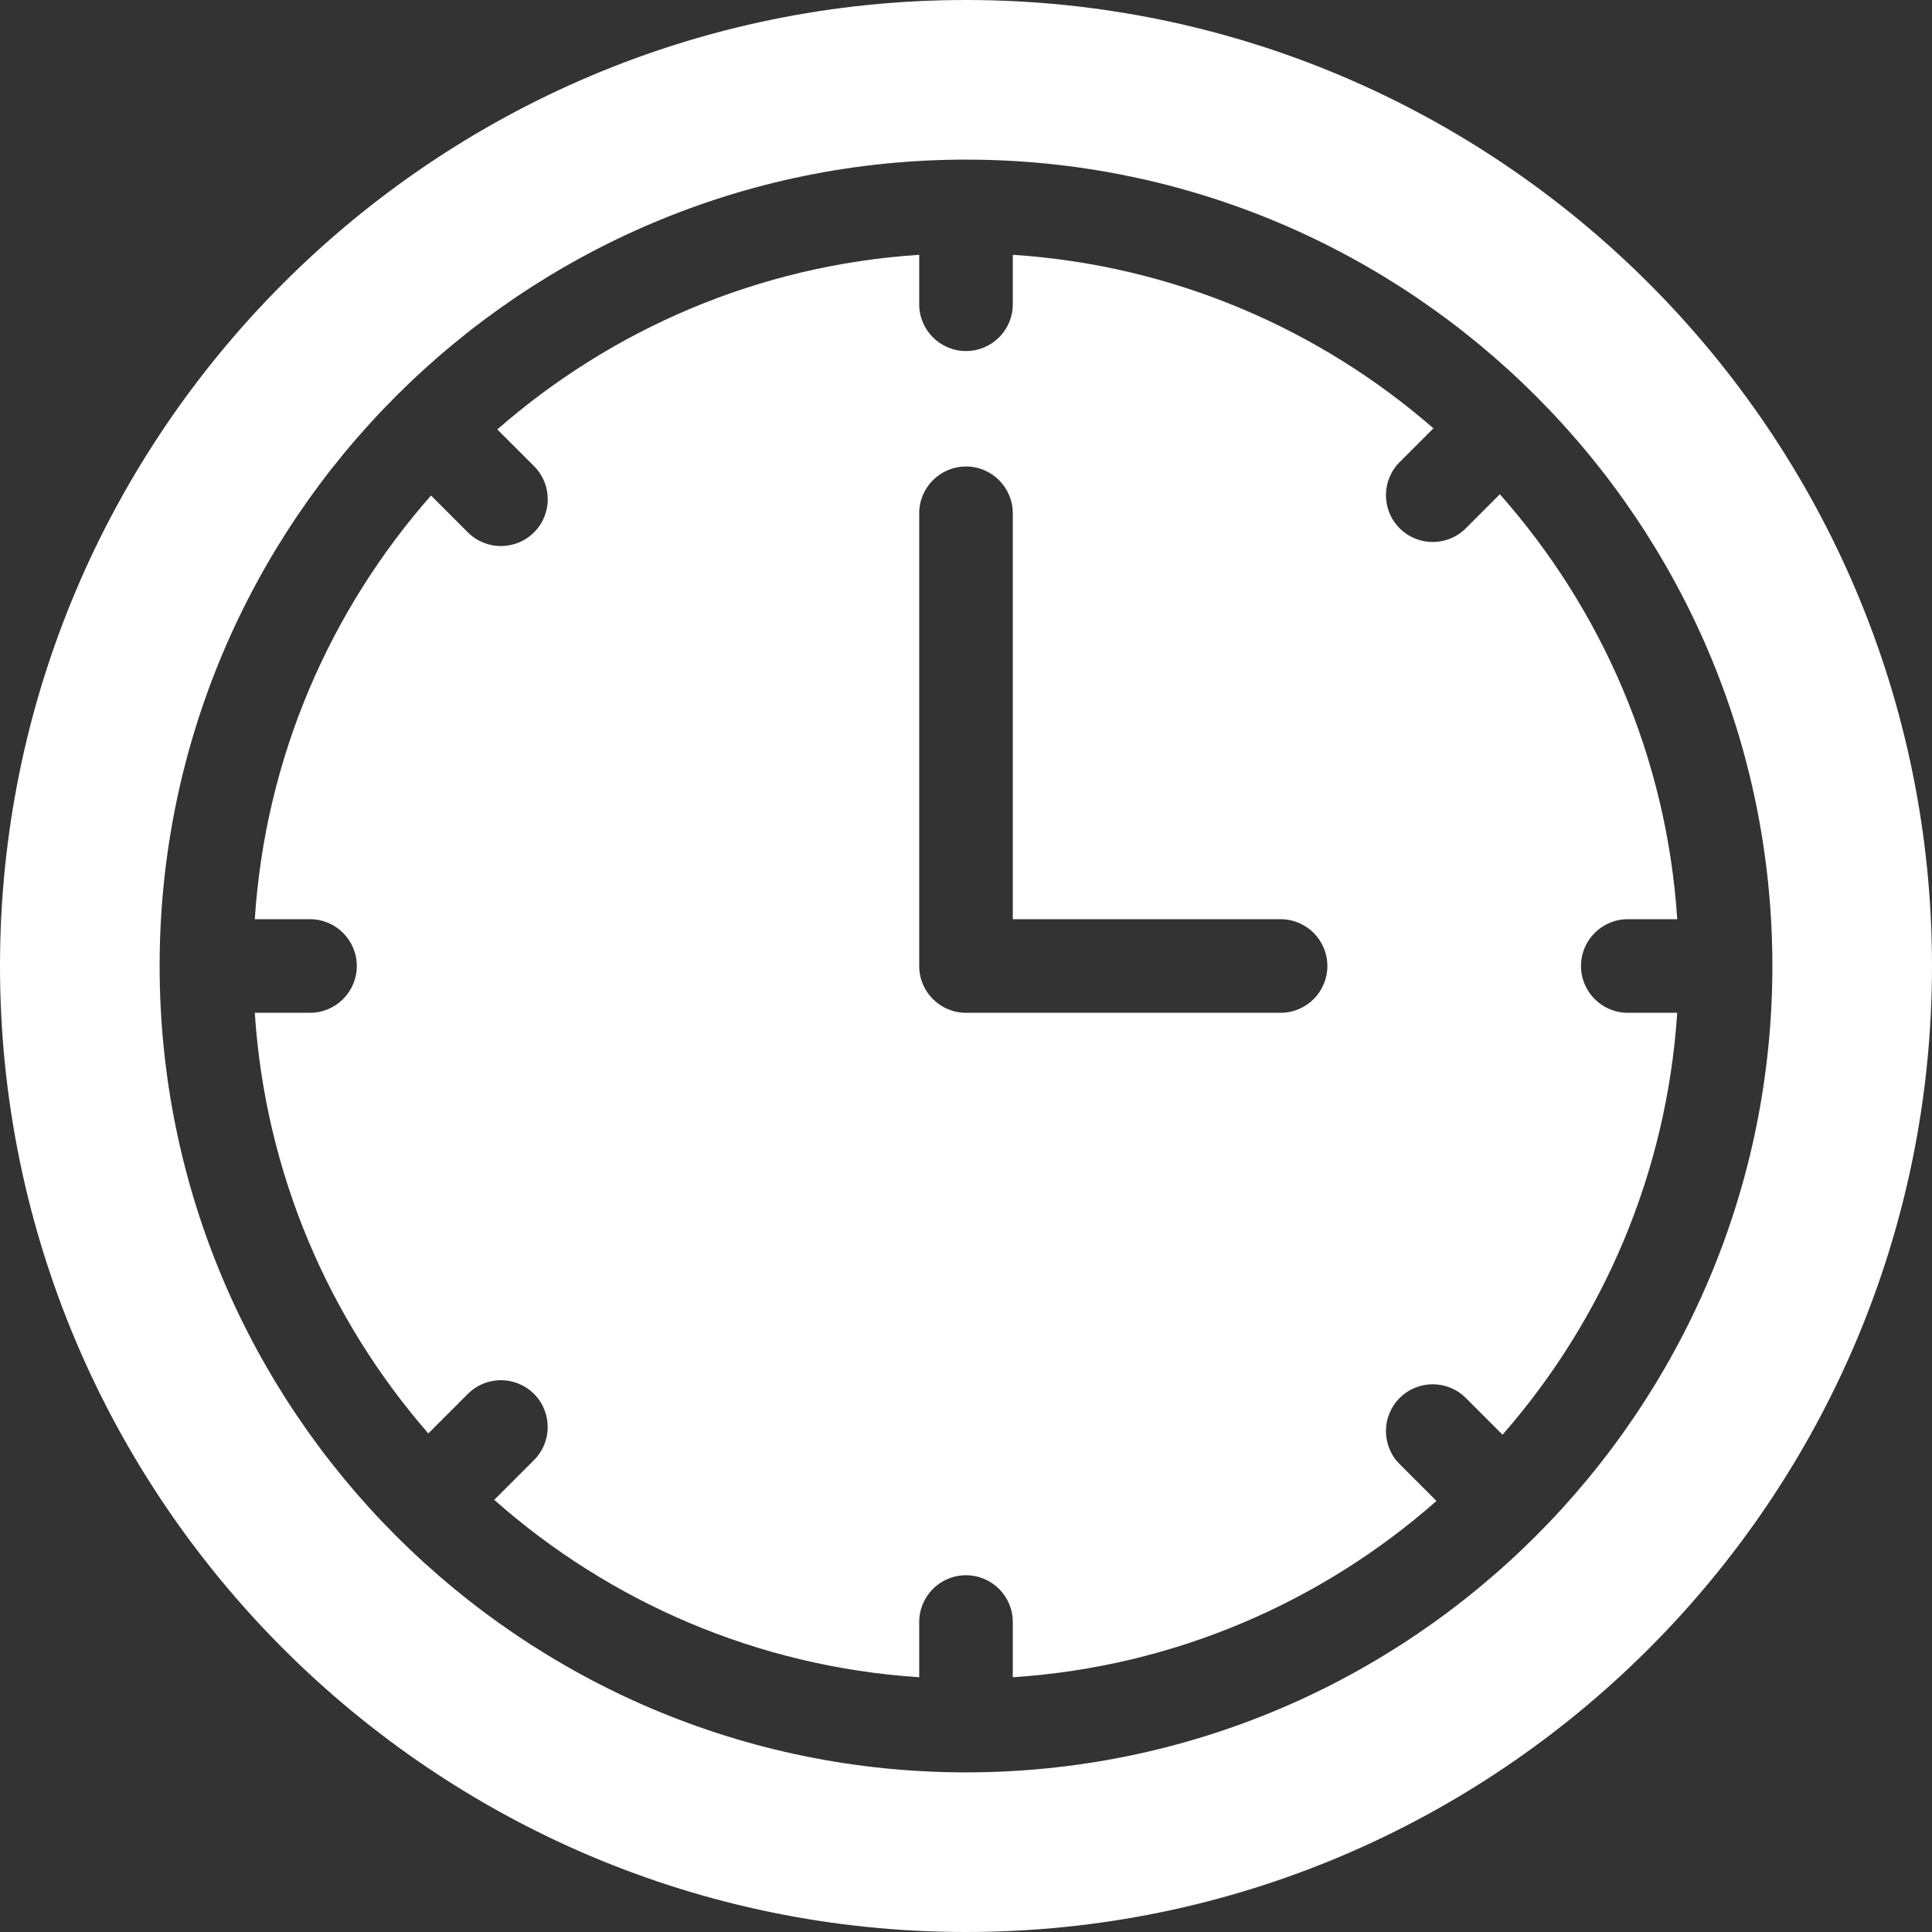 <svg width="50" height="50" viewBox="0 0 50 50" fill="none" xmlns="http://www.w3.org/2000/svg">
<rect x="0" y="0" width="50" height="50" fill="#333333" stroke="none"/>
<g clip-path="url(#clip0_1761_7408)">
<path d="M42.127 26.211C41.458 26.211 40.916 25.669 40.916 25C40.916 24.331 41.458 23.789 42.127 23.789H43.407C43.133 19.586 41.446 15.763 38.816 12.791L37.936 13.672C37.7 13.908 37.389 14.027 37.08 14.027C36.77 14.027 36.46 13.908 36.223 13.672C35.75 13.199 35.75 12.432 36.223 11.959L37.097 11.085C34.142 8.512 30.361 6.864 26.211 6.594V7.874C26.211 8.543 25.669 9.085 25 9.085C24.331 9.085 23.789 8.543 23.789 7.874V6.594C19.623 6.865 15.831 8.524 12.87 11.114L13.821 12.064C14.294 12.537 14.294 13.304 13.821 13.777C13.584 14.013 13.274 14.132 12.964 14.132C12.654 14.132 12.344 14.013 12.108 13.777L11.155 12.824C8.542 15.791 6.866 19.602 6.594 23.789H8.023C8.691 23.789 9.234 24.331 9.234 25C9.234 25.669 8.691 26.211 8.023 26.211H6.594C6.864 30.361 8.512 34.142 11.085 37.097L12.108 36.074C12.581 35.601 13.347 35.602 13.82 36.074C14.293 36.547 14.293 37.314 13.82 37.787L12.791 38.816C15.763 41.446 19.586 43.133 23.789 43.407V41.978C23.789 41.309 24.331 40.767 25 40.767C25.669 40.767 26.211 41.309 26.211 41.978V43.407C30.398 43.134 34.209 41.458 37.176 38.845L36.223 37.892C35.75 37.419 35.75 36.653 36.223 36.18C36.696 35.707 37.463 35.707 37.936 36.18L38.886 37.13C41.476 34.169 43.135 30.377 43.406 26.211H42.127ZM33.141 26.211H25C24.331 26.211 23.789 25.669 23.789 25V13.285C23.789 12.616 24.331 12.073 25 12.073C25.669 12.073 26.211 12.616 26.211 13.285V23.789H33.141C33.81 23.789 34.352 24.331 34.352 25C34.352 25.669 33.81 26.211 33.141 26.211Z" fill="white"/>
<path d="M25 0C11.215 0 0 11.215 0 25C0 38.785 11.215 50 25 50C38.785 50 50 38.785 50 25C50 11.215 38.785 0 25 0ZM25 45.869C13.493 45.869 4.131 36.507 4.131 25C4.131 13.493 13.493 4.131 25 4.131C36.507 4.131 45.869 13.493 45.869 25C45.869 36.507 36.507 45.869 25 45.869Z" fill="white"/>
</g>
<defs>
<clipPath id="clip0_1761_7408">
<rect width="50" height="50" fill="white"/>
</clipPath>
</defs>
</svg>
